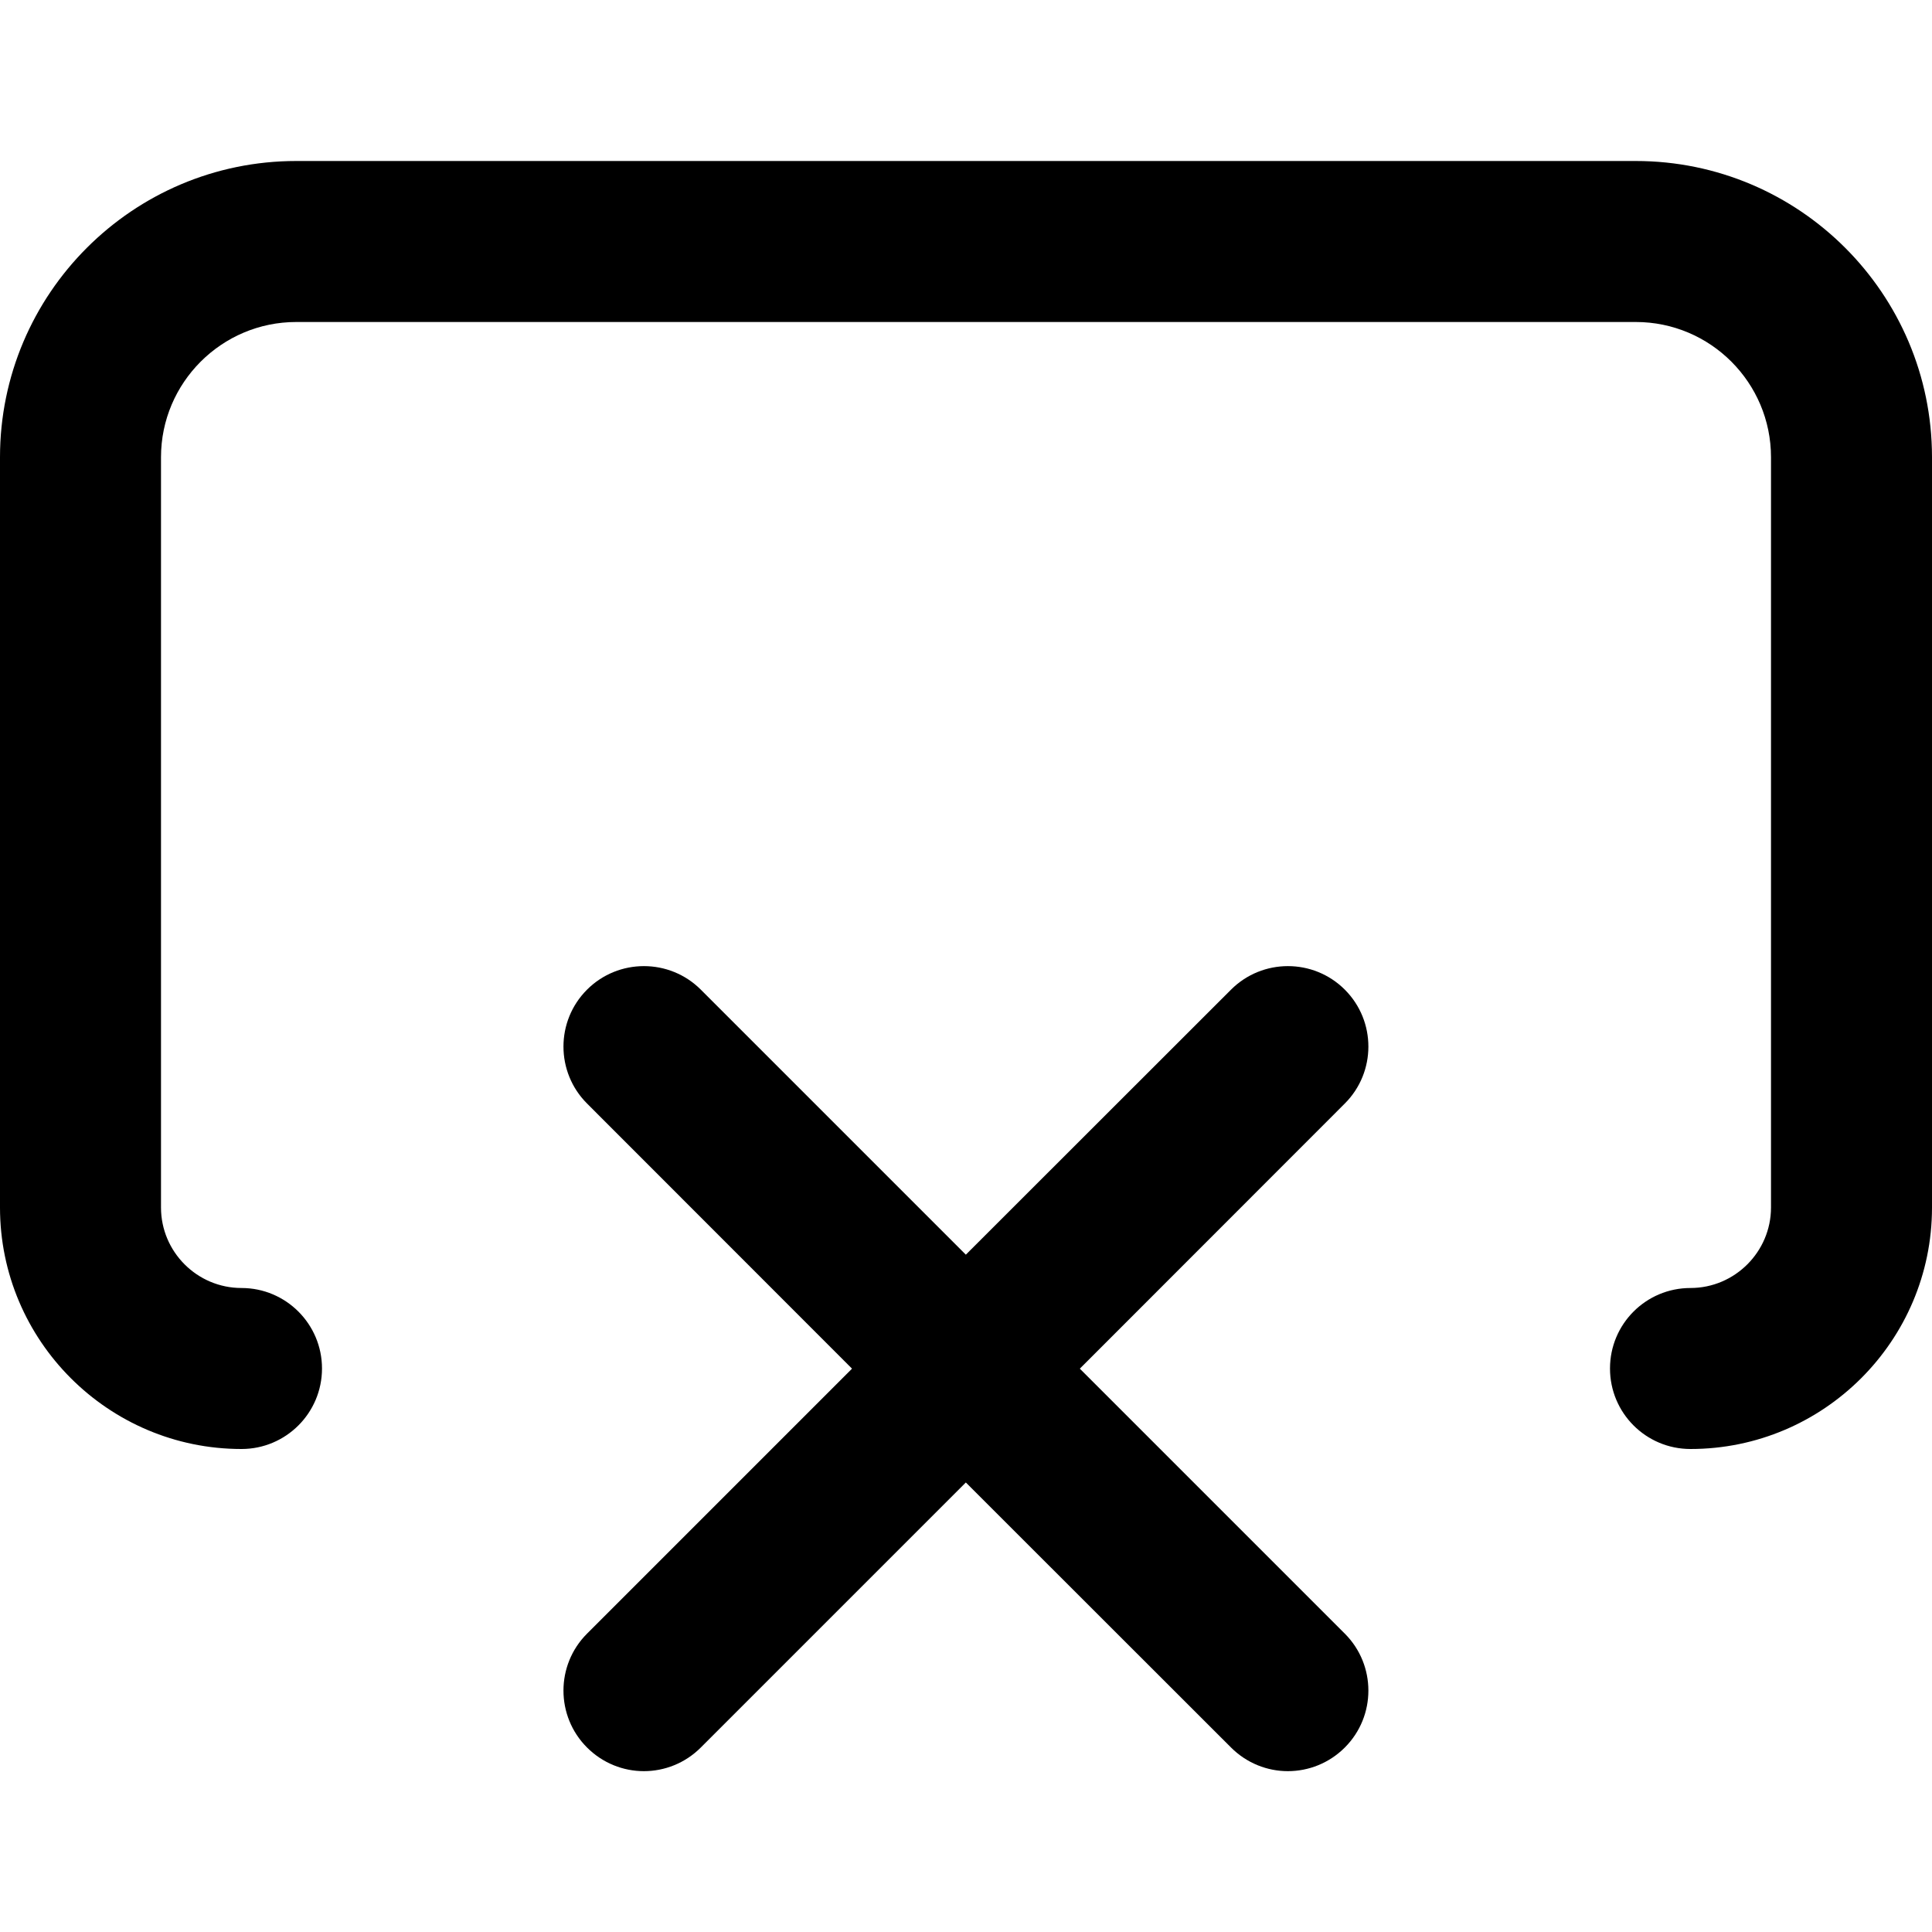 <svg width="12" height="12" viewBox="0 0 12 12" xmlns="http://www.w3.org/2000/svg"><title>content/close-space_12</title><path d="M10.16 1c1.015 0 1.839.824 1.84 1.838l0 .002 0 4.66 0 .002C11.999 8.328 11.327 9 10.5 9c-.277 0-.5-.224-.5-.5 0-.276.223-.5.5-.5.275 0 .5-.225.5-.5l0-4.66c0-.463-.376-.84-.84-.84L1.84 2c-.463 0-.84.377-.84.84L1 7.5c0 .275.224.5.5.5.276 0 .5.224.5.5 0 .276-.224.5-.5.5C.673 9 0 8.327 0 7.5l0-4.66C0 1.825.825 1 1.84 1l8.32 0zm-6.514 9.854c-.195-.195-.195-.512 0-.707l1.646-1.646-1.646-1.647c-.195-.195-.195-.512 0-.707.195-.195.512-.195.707 0l1.646 1.646 1.647-1.646c.195-.195.512-.195.707 0 .195.195.195.512 0 .707l-1.646 1.647 1.646 1.646c.195.195.195.512 0 .707-.098.098-.226.147-.354.147-.127 0-.255-.049-.353-.147l-1.647-1.646-1.646 1.646c-.098.098-.226.147-.354.147-.127 0-.255-.049-.353-.147z" fill="#000" fill-rule="evenodd"/></svg>